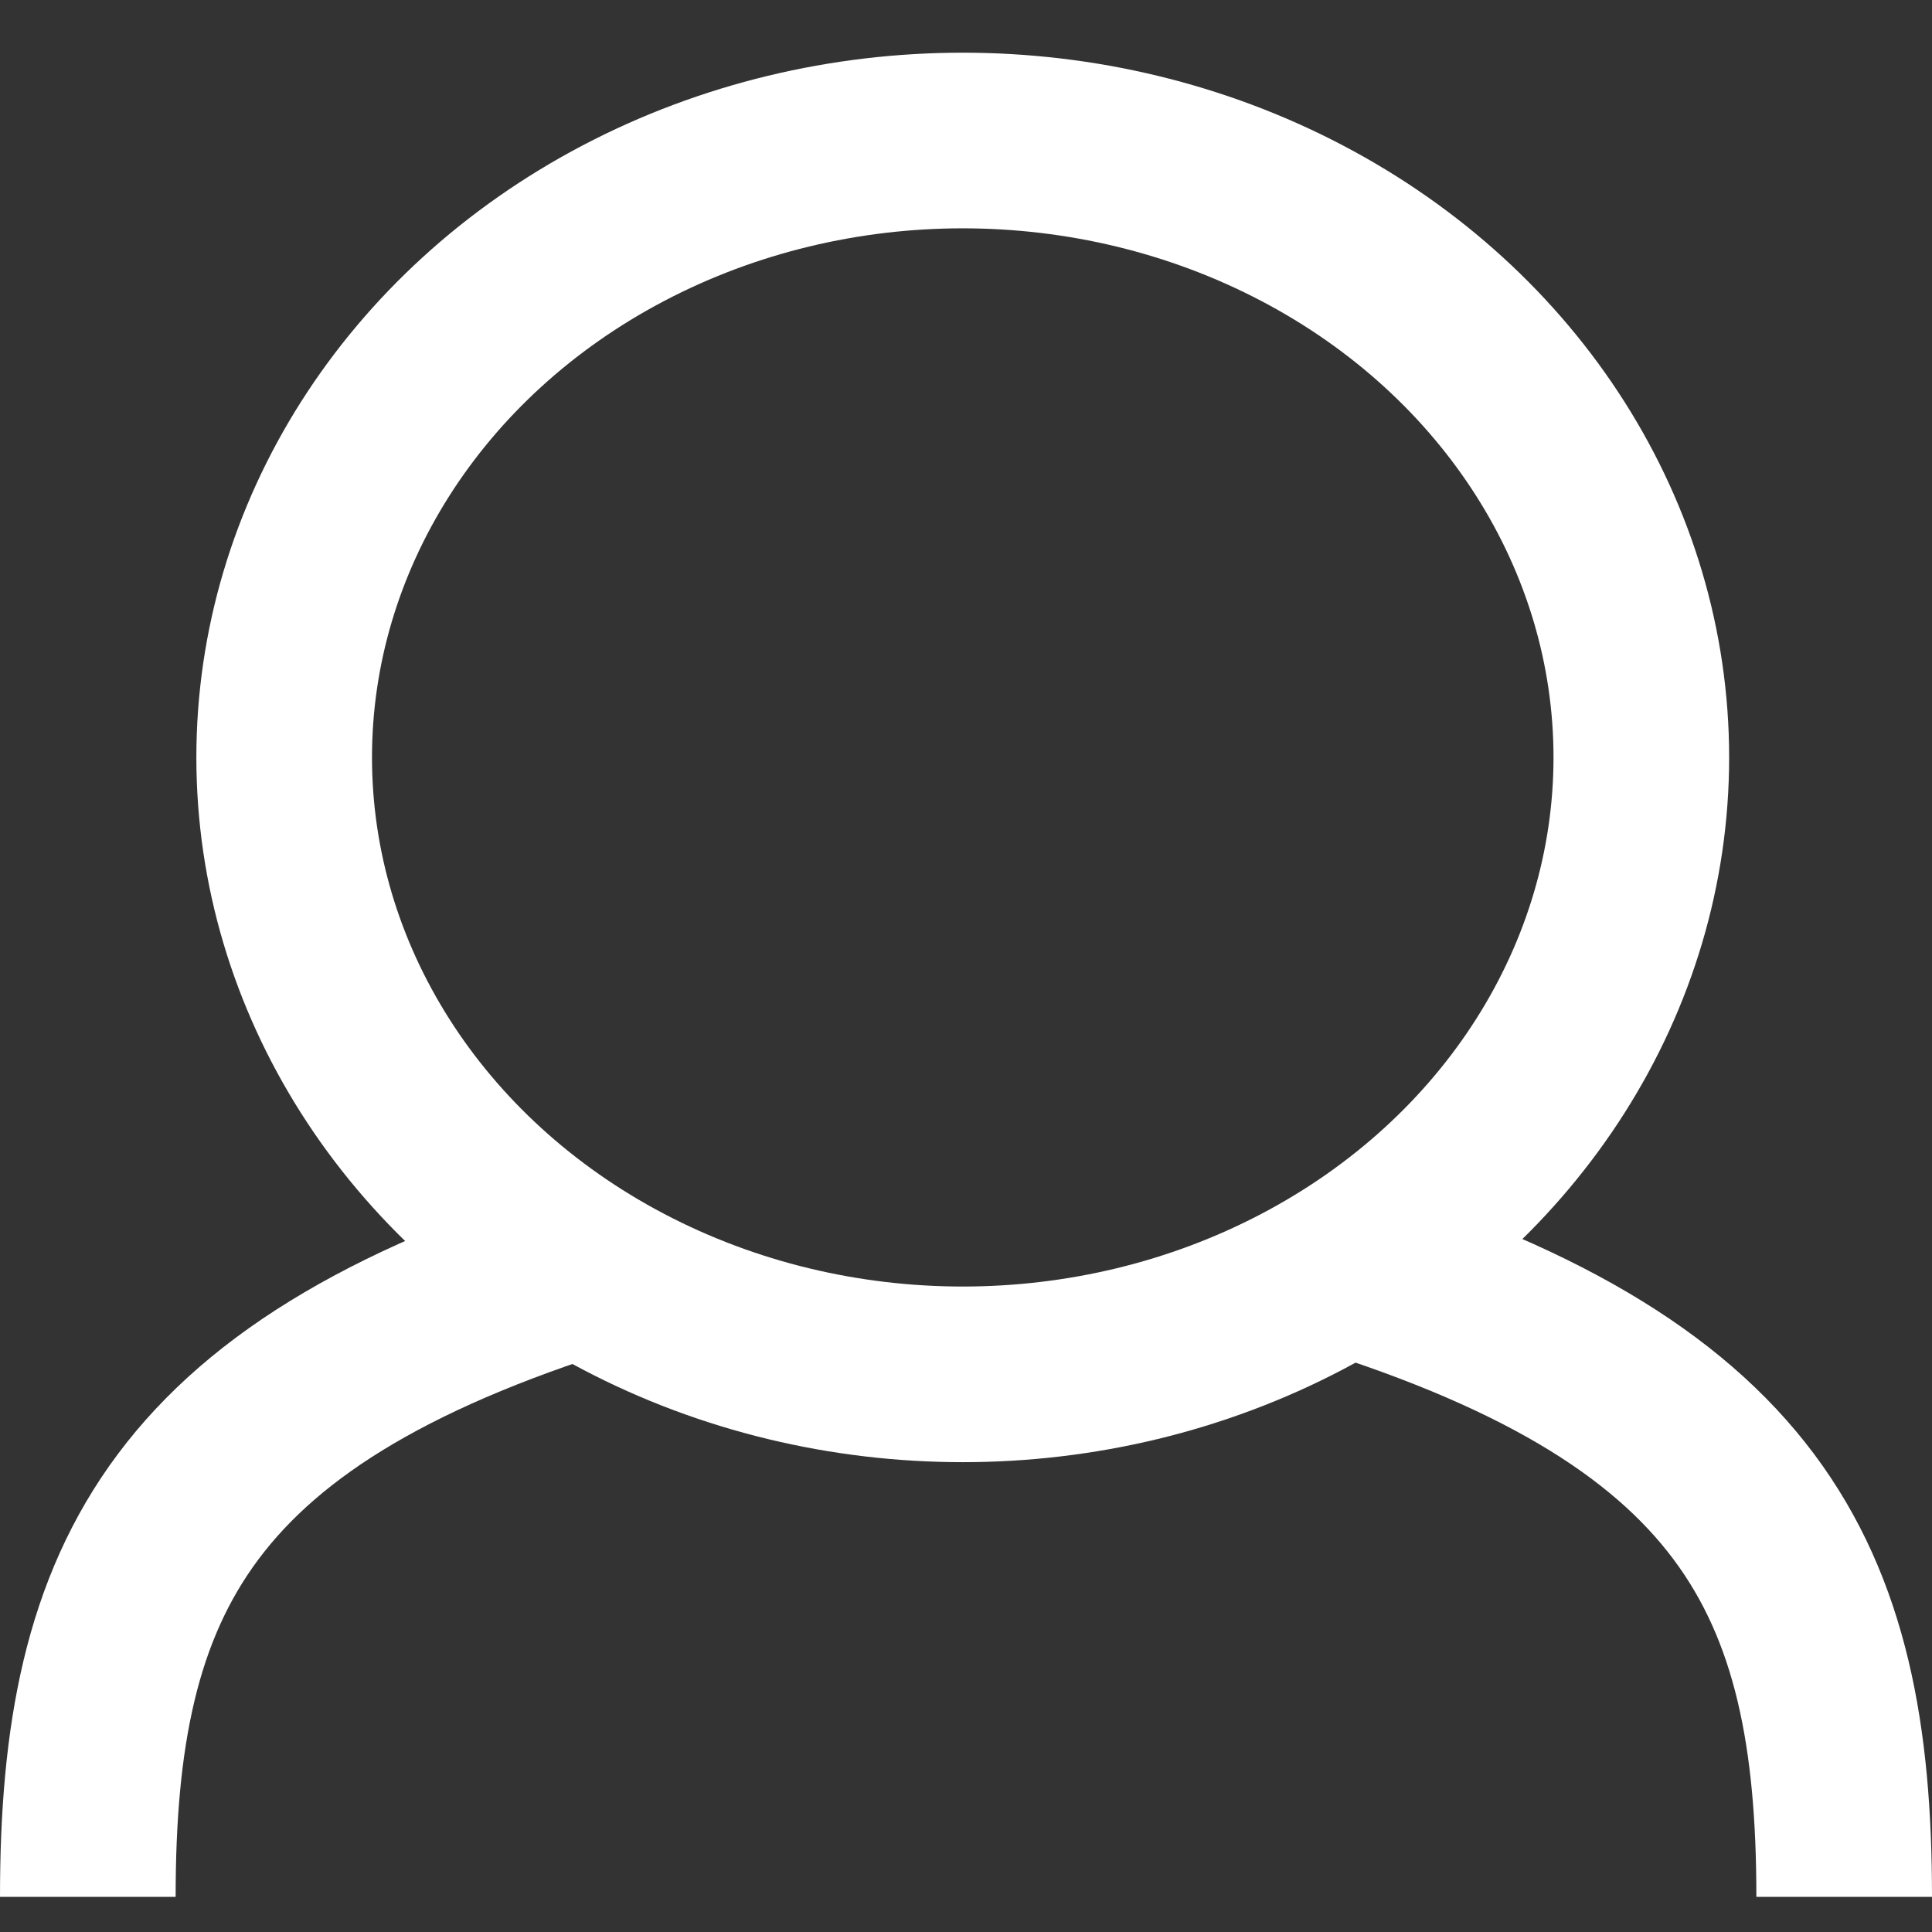 <svg width="22" height="22" viewBox="0 0 22 22" fill="none" xmlns="http://www.w3.org/2000/svg">
<rect x="0" y="0" width="22" height="22" fill="#333333" stroke="none"/>
<path d="M15 14.327C19.95 15.81 21 17.964 21 21.6" stroke="white" stroke-width="2"/>
<path d="M7 14.327C2.049 15.81 1 17.964 1 21.6" stroke="white" stroke-width="2"/>
<ellipse cx="10.963" cy="8.625" rx="7.727" ry="7.025" stroke="white" stroke-width="2"/>
</svg>
